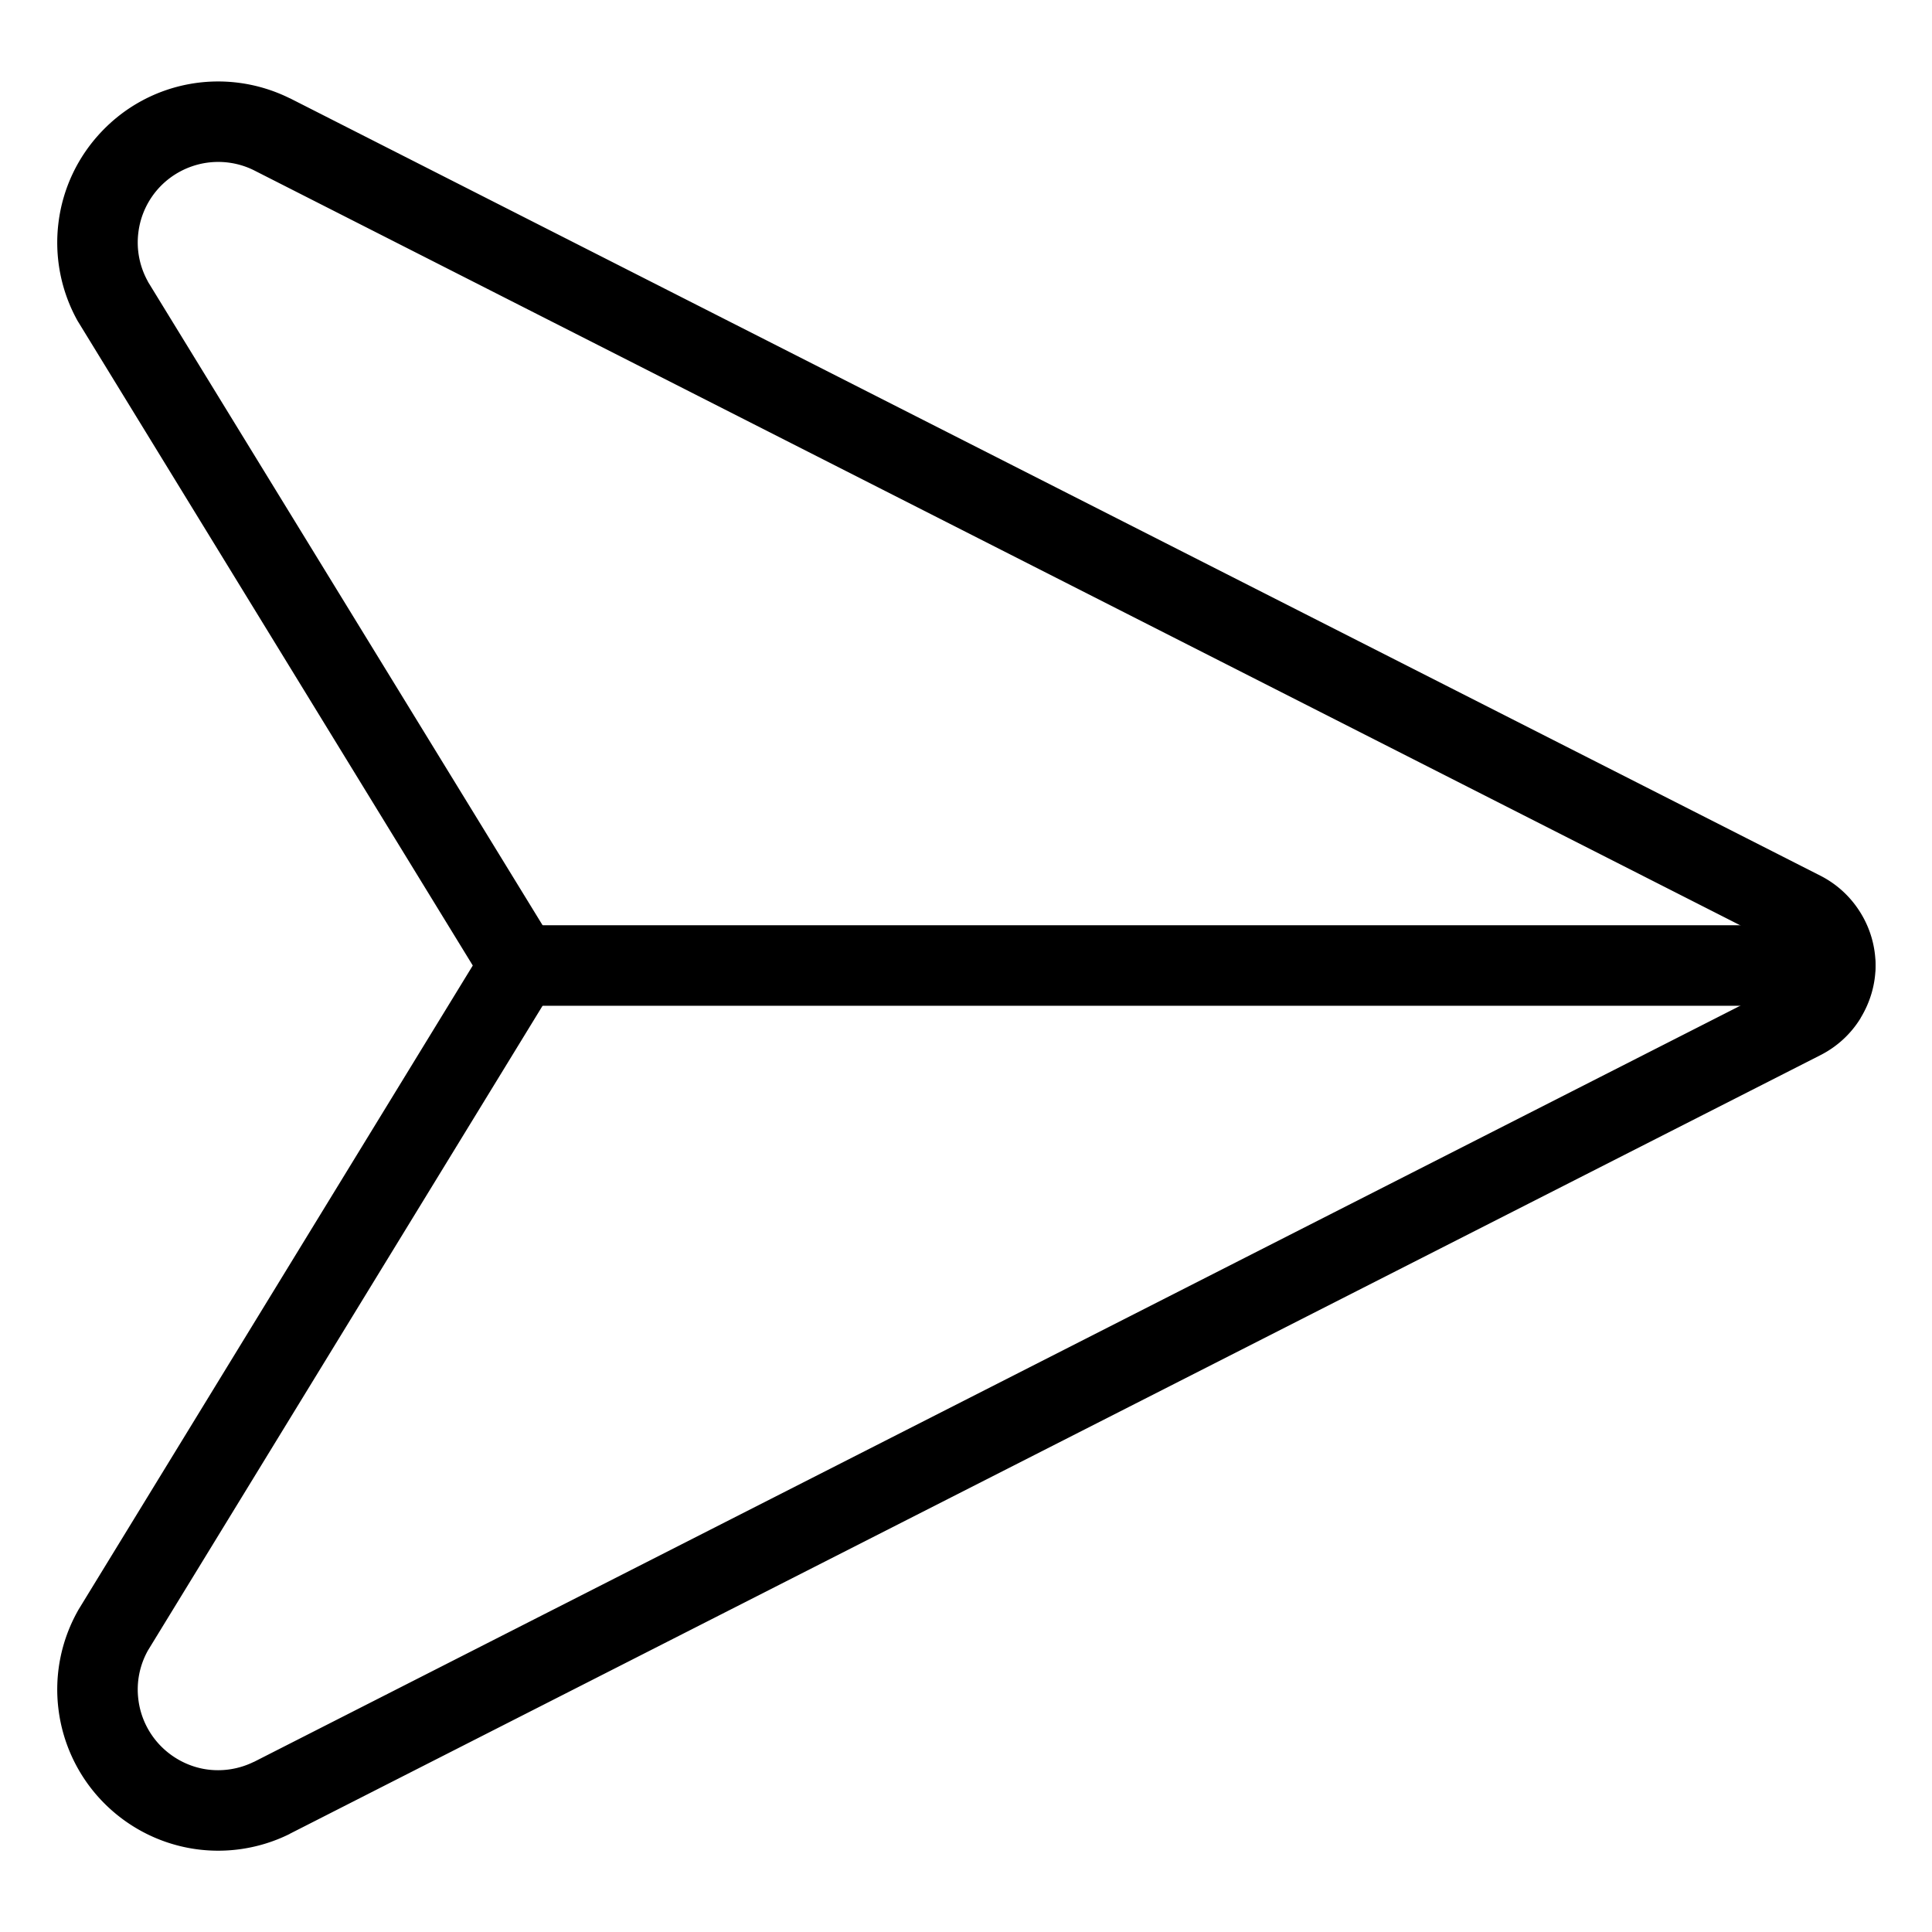 <?xml version="1.0" encoding="UTF-8" standalone="no"?>
<svg
   width="24"
   height="24"
   viewBox="0 0 24 24"
   fill="none"
   version="1.1"
   id="svg2"
   sodipodi:docname="send.svg"
   inkscape:version="1.3.2 (091e20e, 2023-11-25, custom)"
   xmlns:inkscape="http://www.inkscape.org/namespaces/inkscape"
   xmlns:sodipodi="http://sodipodi.sourceforge.net/DTD/sodipodi-0.dtd"
   xmlns="http://www.w3.org/2000/svg"
   xmlns:svg="http://www.w3.org/2000/svg">
  <defs
     id="defs2" />
  <sodipodi:namedview
     id="namedview2"
     pagecolor="#ffffff"
     bordercolor="#000000"
     borderopacity="0.25"
     inkscape:showpageshadow="2"
     inkscape:pageopacity="0.0"
     inkscape:pagecheckerboard="0"
     inkscape:deskcolor="#d1d1d1"
     inkscape:zoom="53.291667"
     inkscape:cx="11.990618"
     inkscape:cy="12"
     inkscape:window-width="2880"
     inkscape:window-height="1514"
     inkscape:window-x="-11"
     inkscape:window-y="-11"
     inkscape:window-maximized="1"
     inkscape:current-layer="svg2" />
  <path
     style="color:#000000;fill:currentColor;stroke-linecap:round;stroke-linejoin:round;-inkscape-stroke:none"
     d="M 2.359,1.043 C 1.939,1.118 1.556,1.325 1.262,1.635 0.968,1.944 0.78,2.338 0.727,2.762 0.673,3.185 0.757,3.616 0.965,3.988 a 0.5,0.5 0 0 0 0.01,0.016 L 5.873,11.994 0.975,19.996 a 0.5,0.5 0 0 0 -0.01,0.018 C 0.757,20.386 0.673,20.815 0.727,21.238 c 0.053,0.423 0.241,0.82 0.535,1.129 0.294,0.309 0.678,0.517 1.098,0.592 0.42,0.075 0.854,0.013 1.236,-0.176 a 0.5,0.5 0 0 0 0.006,-0.004 L 22.615,13.107 c 0.206,-0.105 0.377,-0.262 0.498,-0.459 a 0.5,0.5 0 0 0 0,-0.002 c 0.12,-0.197 0.186,-0.422 0.186,-0.652 0,-0.231 -0.065,-0.458 -0.186,-0.654 -0.121,-0.197 -0.292,-0.356 -0.498,-0.461 L 3.602,1.221 A 0.5,0.5 0 0 0 3.596,1.219 C 3.213,1.03 2.779,0.968 2.359,1.043 Z m 0.176,0.984 c 0.21,-0.037 0.428,-0.007 0.619,0.088 L 22.162,11.771 c 0.041,0.021 0.075,0.052 0.1,0.092 0.024,0.039 0.037,0.085 0.037,0.131 0,0.046 -0.013,0.091 -0.037,0.131 -0.024,0.039 -0.059,0.071 -0.1,0.092 L 3.154,21.887 c -5.919e-4,2.92e-4 -0.001,-2.91e-4 -0.002,0 -0.191,0.094 -0.408,0.125 -0.617,0.088 C 2.325,21.937 2.133,21.832 1.986,21.678 1.839,21.523 1.745,21.325 1.719,21.113 1.692,20.901 1.734,20.688 1.838,20.502 l 5.049,-8.248 a 0.5,0.5 0 0 0 0,-0.521 L 1.838,3.5 c -3.195e-4,-5.717e-4 3.184e-4,-0.001 0,-0.002 C 1.734,3.312 1.692,3.098 1.719,2.887 1.745,2.675 1.839,2.477 1.986,2.322 2.133,2.168 2.325,2.065 2.535,2.027 Z"
     id="path1" />
  <path
     style="color:#000000;fill:currentColor;stroke-linecap:round;stroke-linejoin:round;-inkscape-stroke:none"
     d="m 6.453,11.494 a 0.5,0.5 0 0 0 -0.5,0.5 0.5,0.5 0 0 0 0.5,0.5 h 16.344 a 0.5,0.5 0 0 0 0.5,-0.5 0.5,0.5 0 0 0 -0.5,-0.5 z"
     id="path2" />
</svg>
